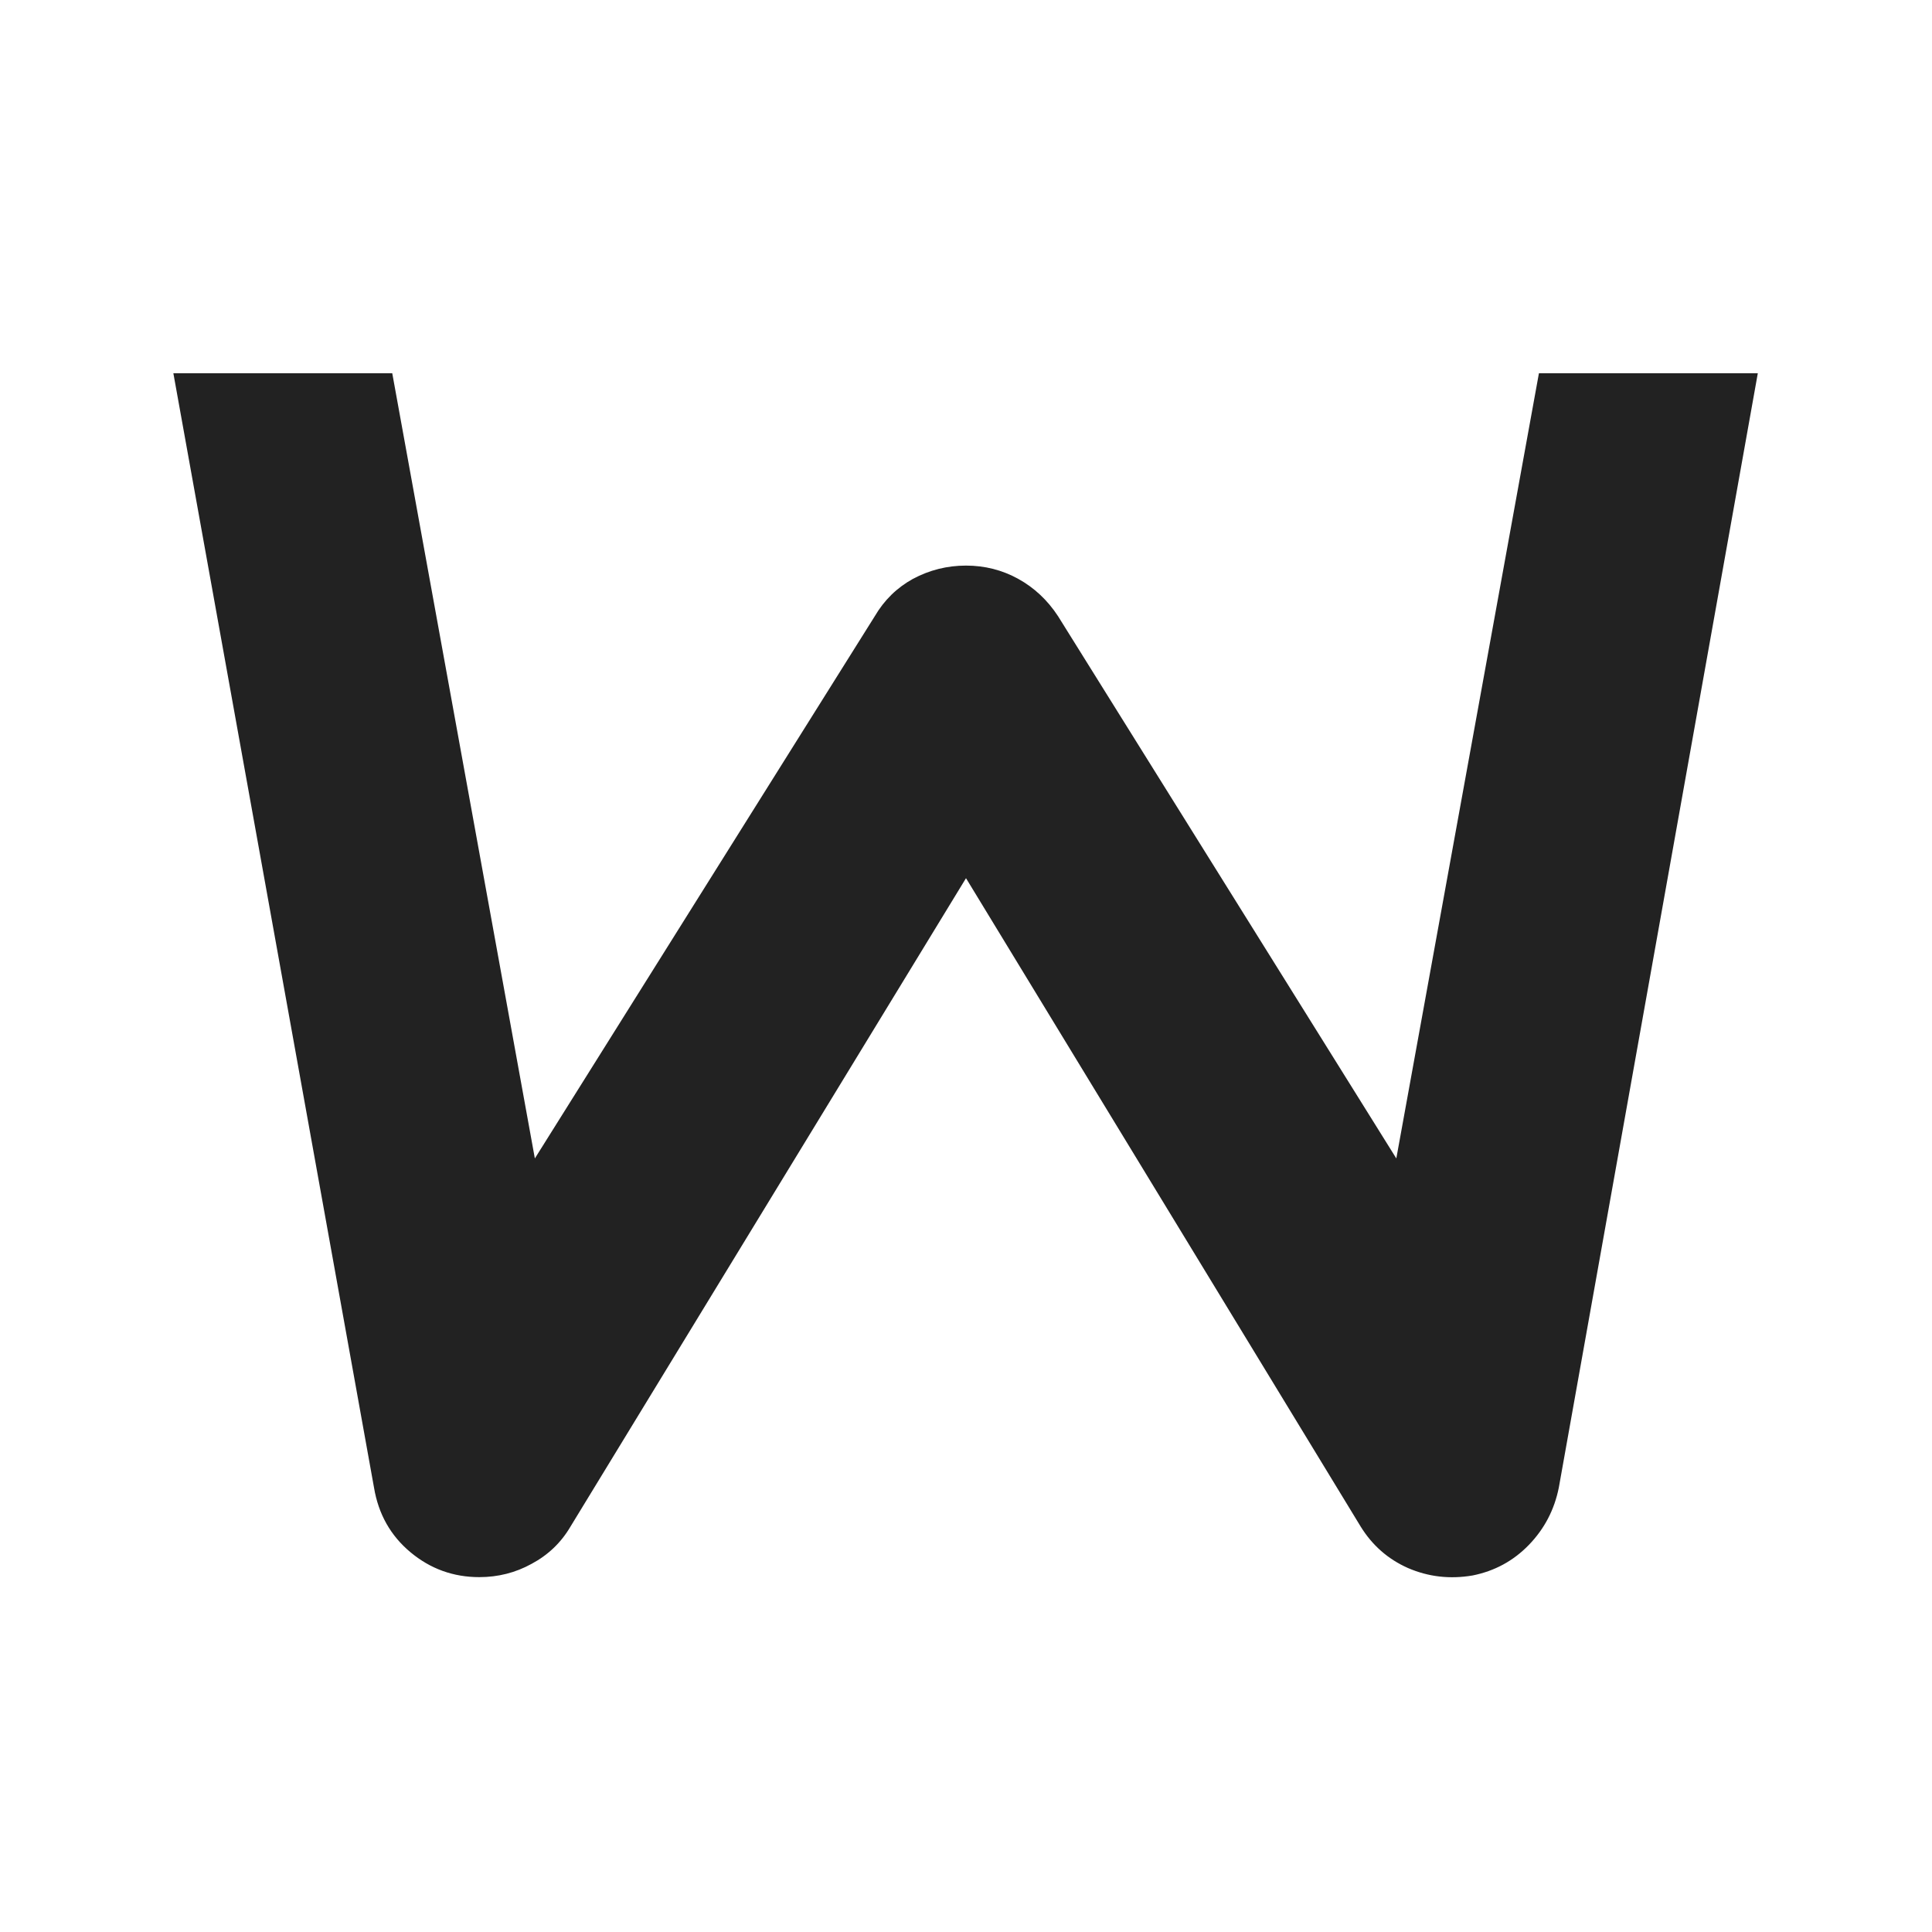 <svg width="256" height="256" viewBox="0 0 256 256" fill="none" xmlns="http://www.w3.org/2000/svg">
<g>
<path d="M232.919 49.456L206.552 197.112C205.966 200.042 204.648 202.569 202.597 204.693C200.546 206.817 198.056 208.172 195.126 208.758C192.124 209.271 189.267 208.941 186.557 207.769C183.92 206.597 181.833 204.766 180.295 202.276L128 116.363L75.595 202.276C74.35 204.4 72.629 206.048 70.432 207.22C68.308 208.392 66.001 208.978 63.51 208.978C60.068 208.978 57.028 207.879 54.392 205.682C51.755 203.484 50.144 200.628 49.558 197.112L22.971 49.456H51.975L70.871 153.497L115.915 81.646C117.16 79.522 118.845 77.874 120.969 76.702C123.166 75.53 125.51 74.944 128 74.944C130.49 74.944 132.797 75.53 134.921 76.702C137.045 77.874 138.803 79.522 140.195 81.646L185.019 153.497L203.916 49.456H232.919Z" fill="#222222"/>
</g>
</svg>

